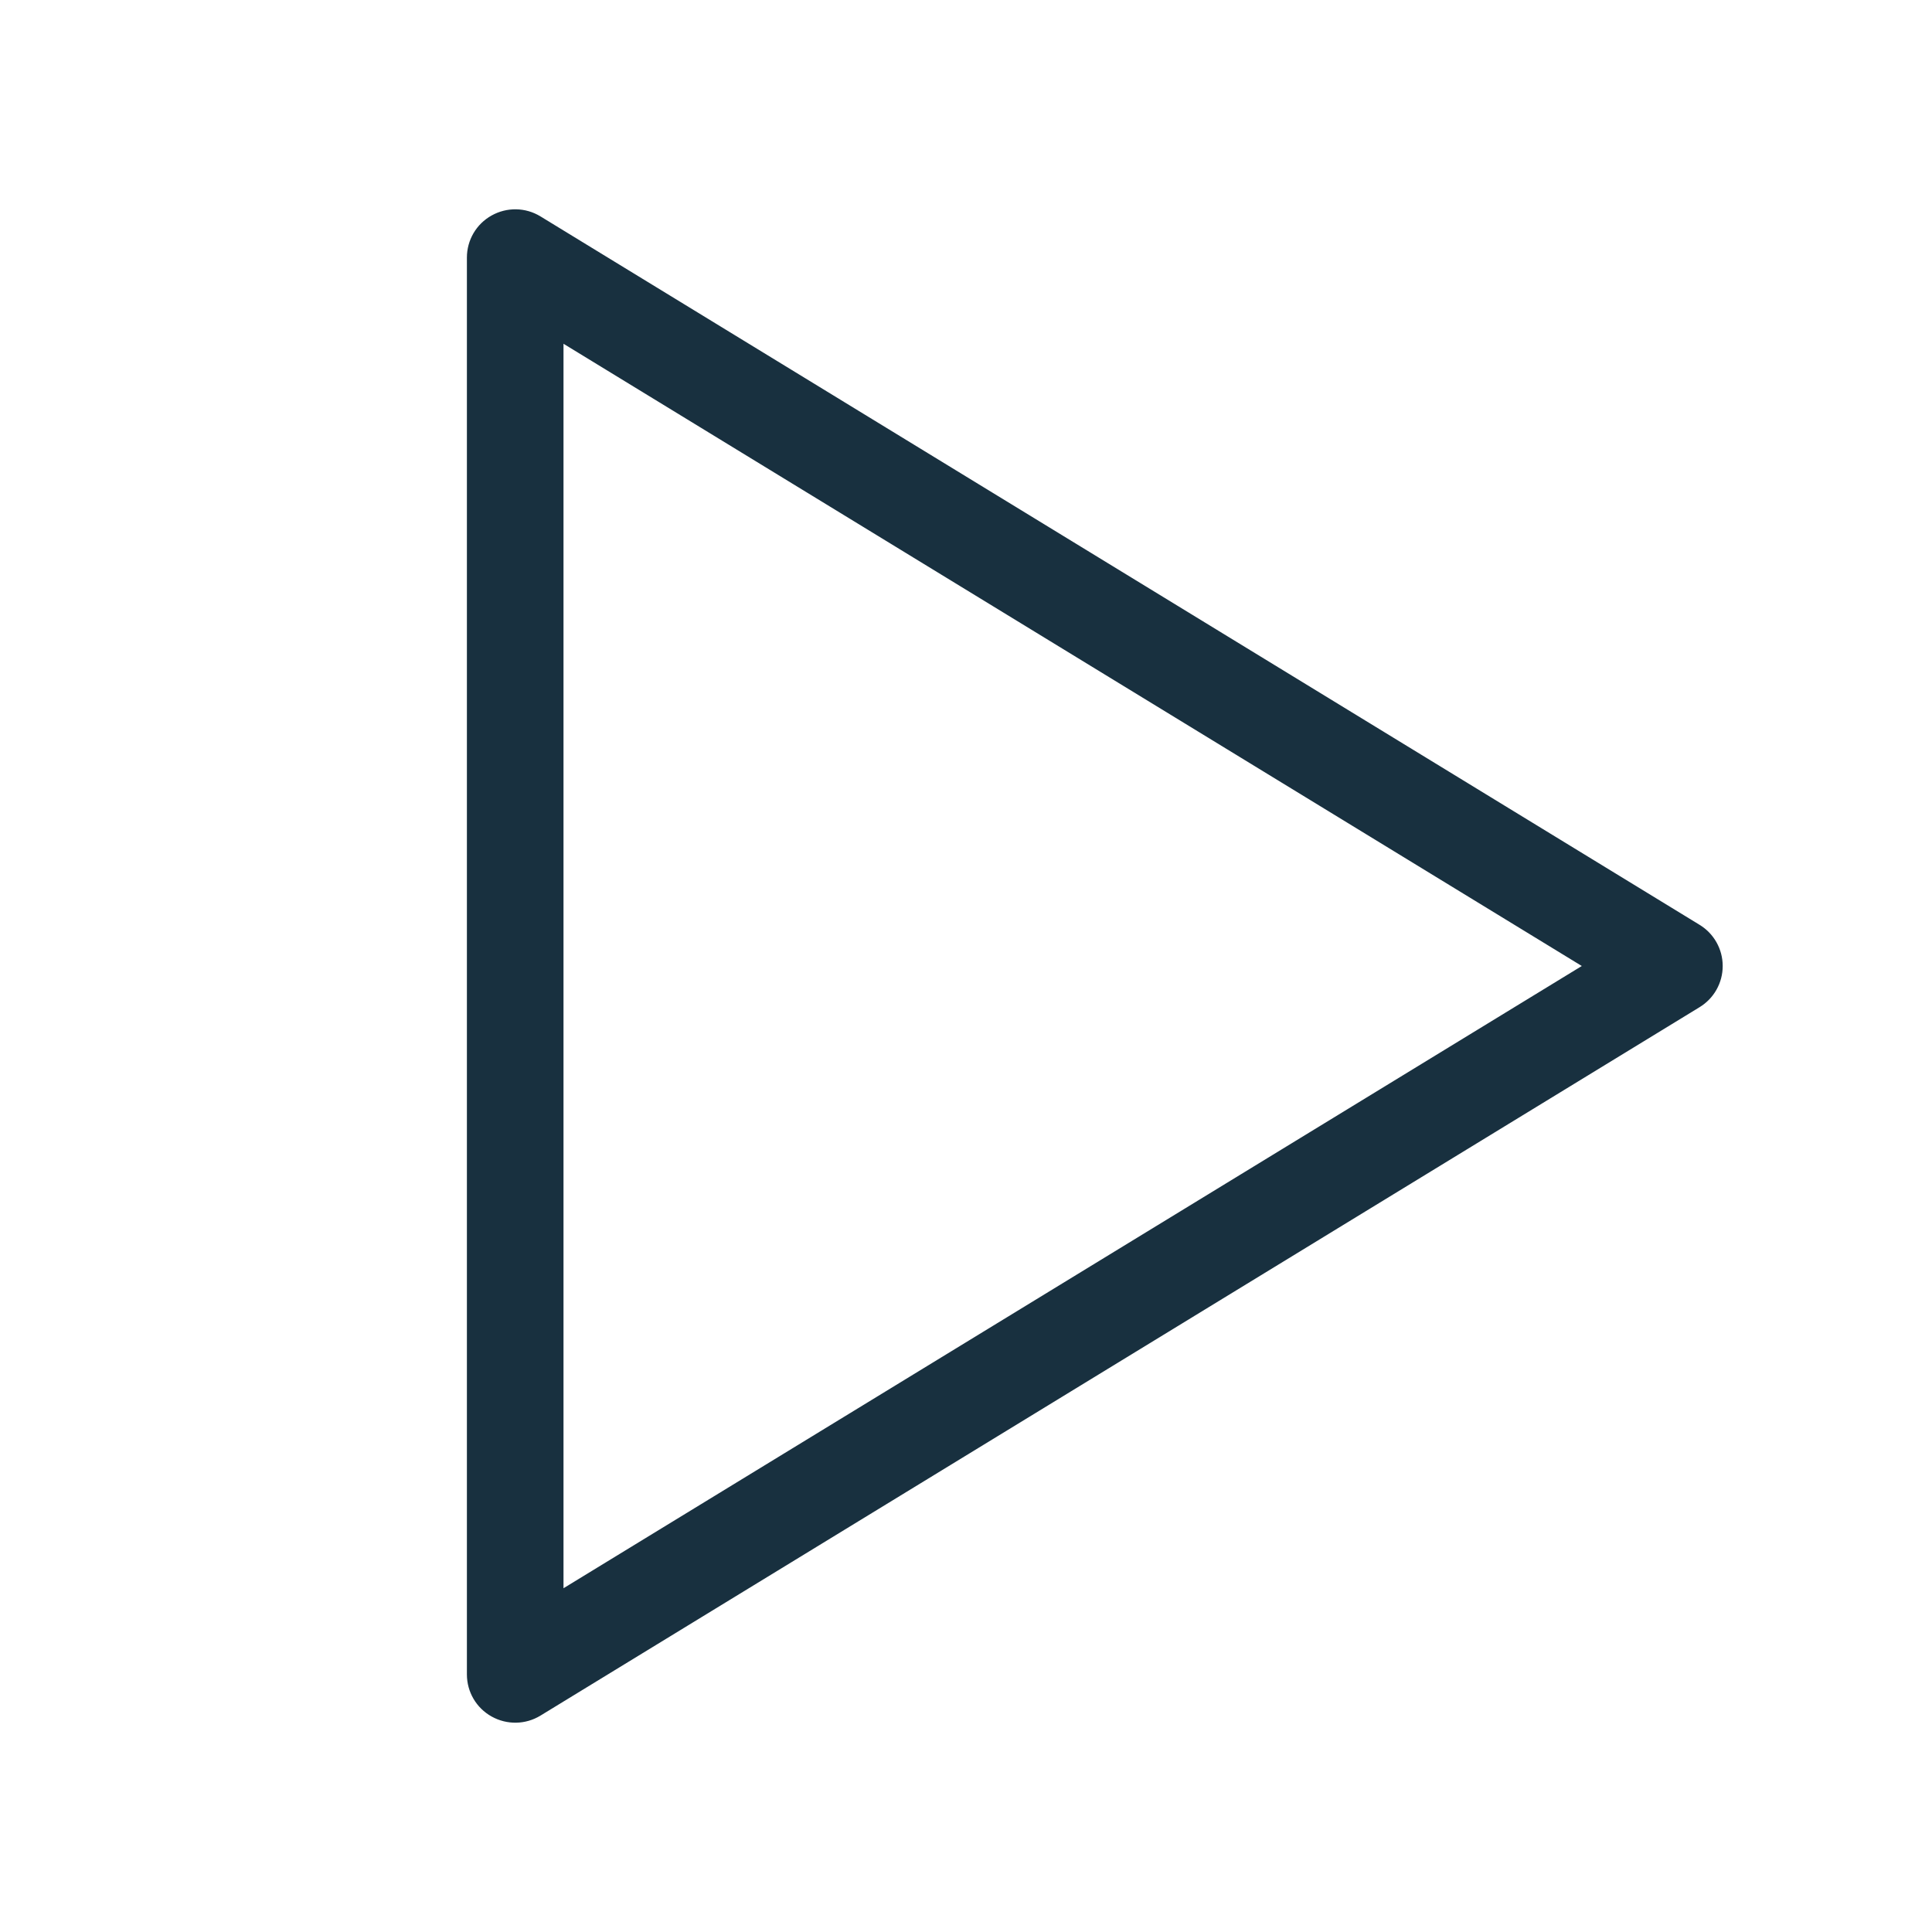 <svg width="15" height="15" viewBox="0 0 15 15" fill="none" xmlns="http://www.w3.org/2000/svg">
<path fill-rule="evenodd" clip-rule="evenodd" d="M3.817 1.673C3.935 1.607 4.08 1.609 4.196 1.68L13.195 7.18C13.307 7.248 13.375 7.369 13.375 7.5C13.375 7.631 13.307 7.752 13.195 7.82L4.196 13.32C4.08 13.391 3.935 13.393 3.817 13.327C3.698 13.261 3.625 13.136 3.625 13V2C3.625 1.864 3.698 1.739 3.817 1.673ZM4.375 2.669V12.331L12.281 7.5L4.375 2.669Z" fill="#18303F"/>
</svg>
